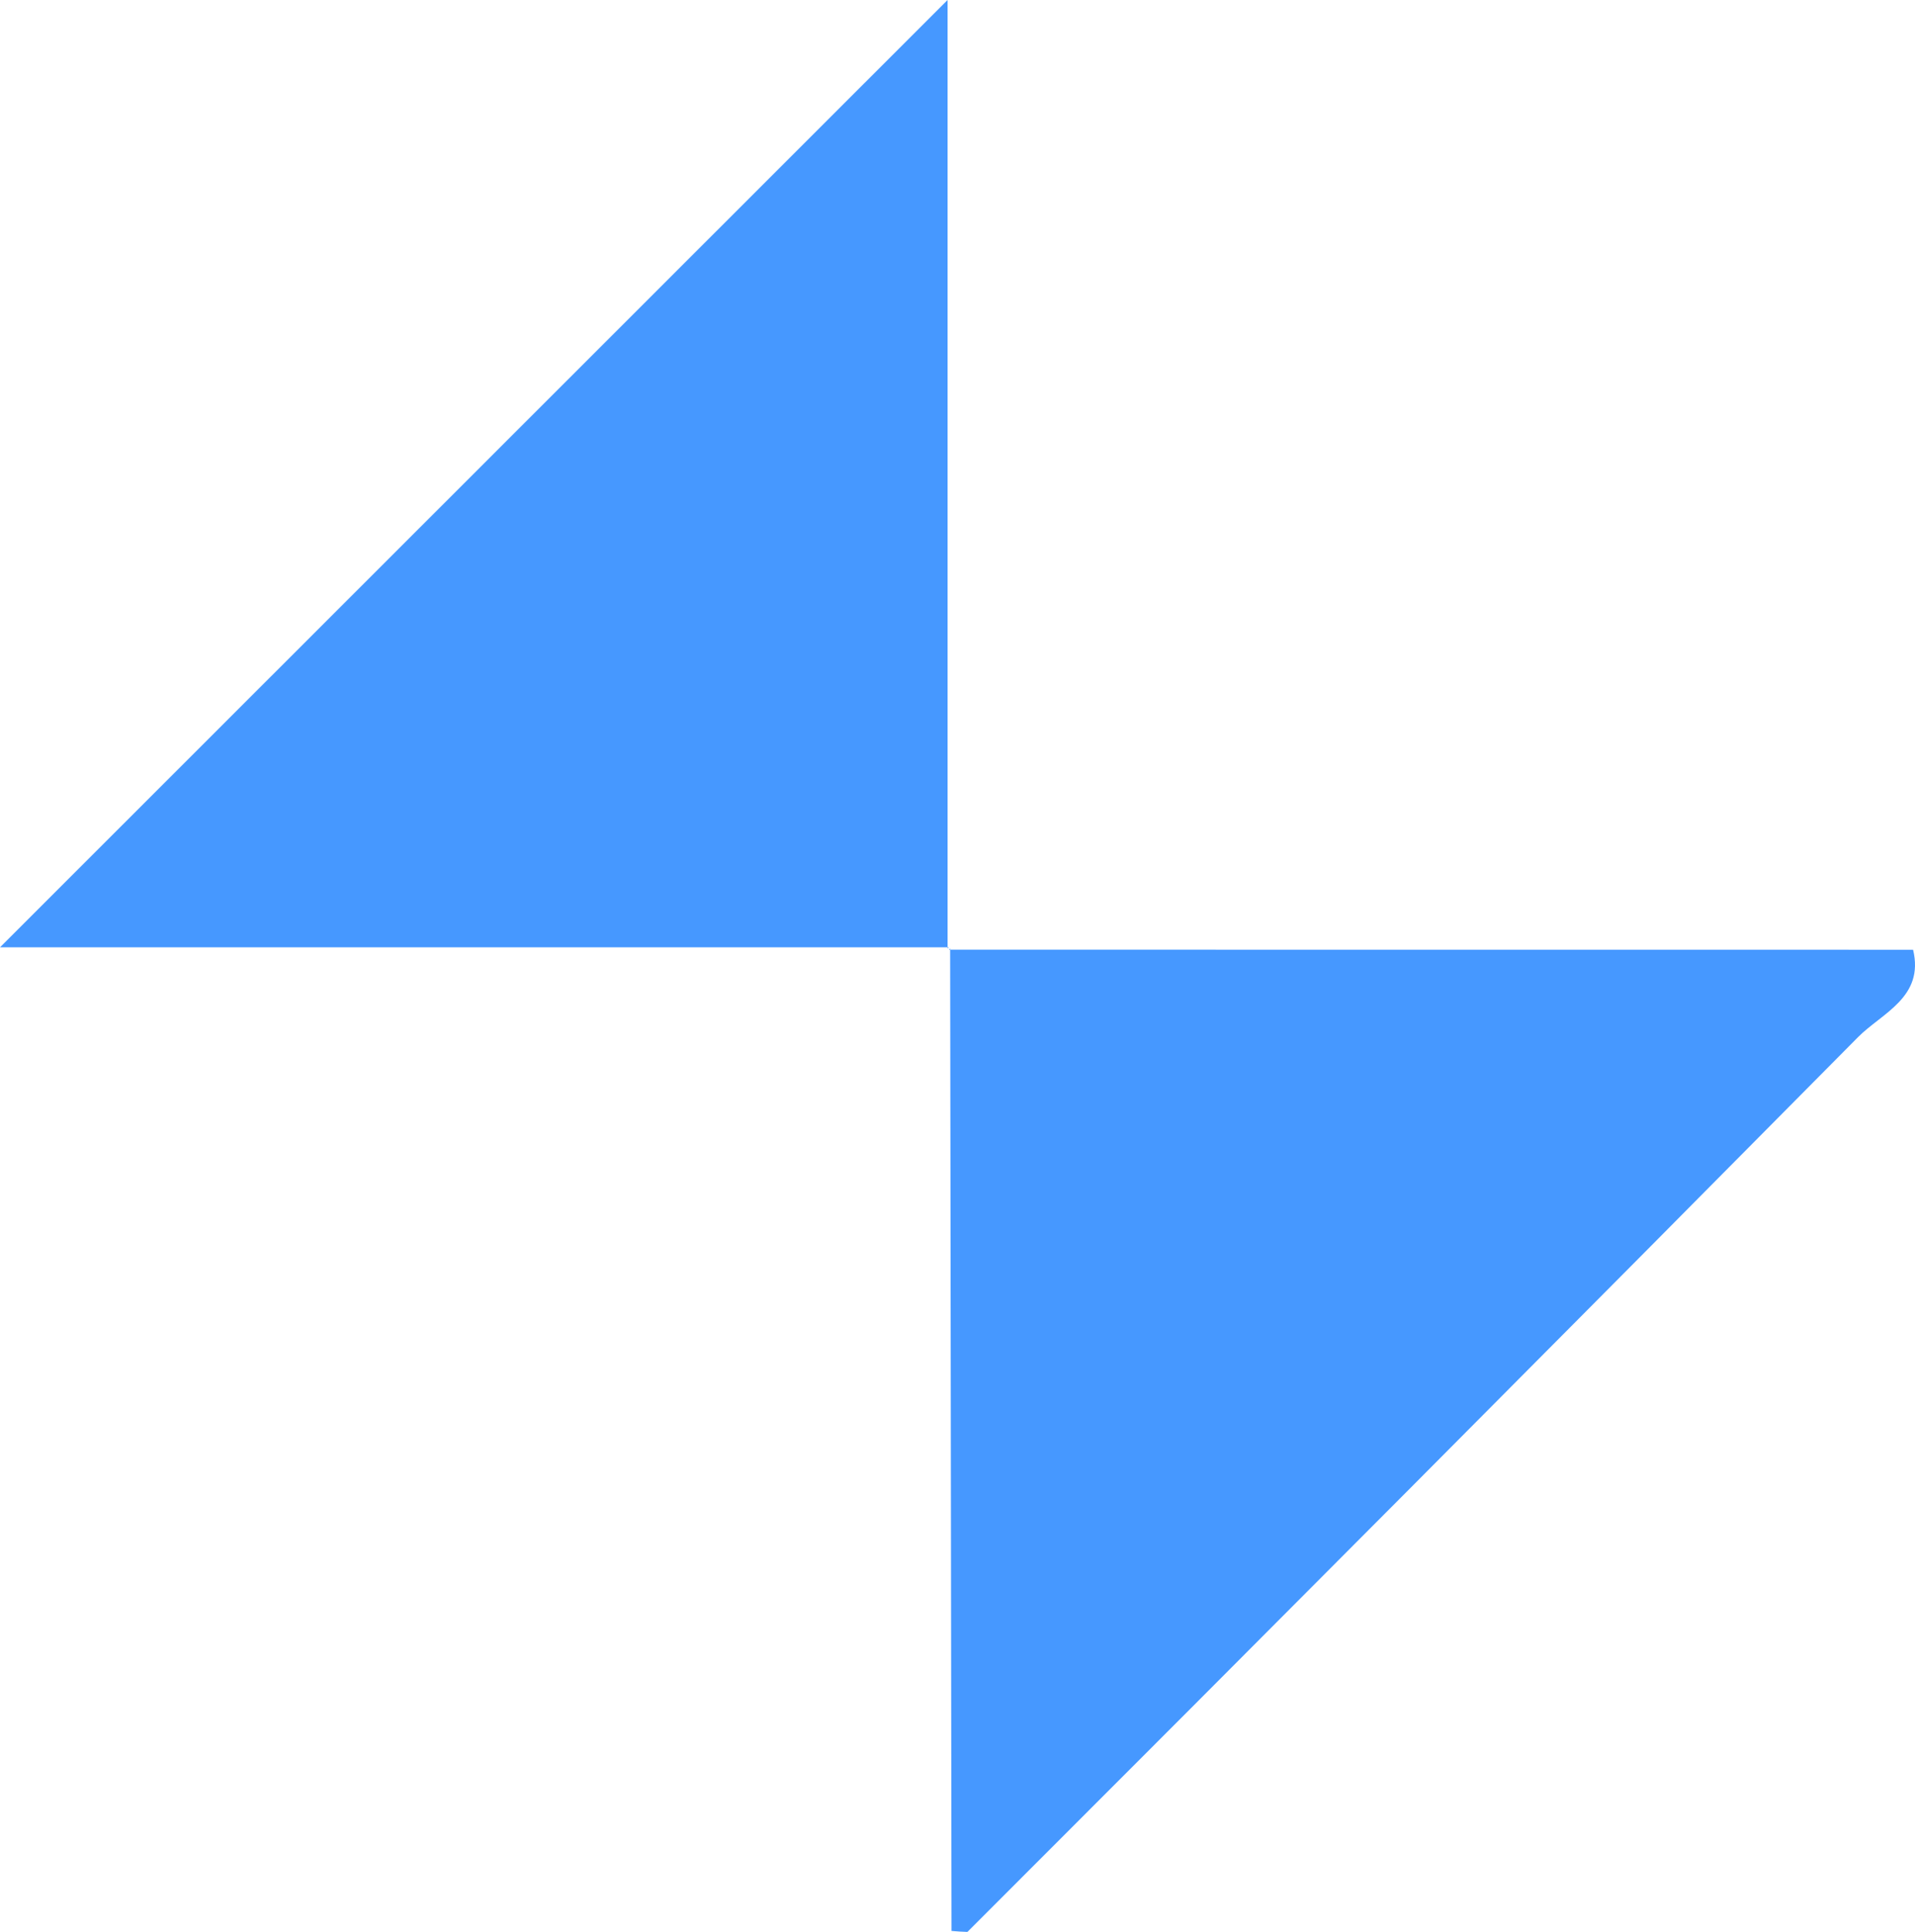 <svg xmlns="http://www.w3.org/2000/svg" width="146.394" height="147.676" viewBox="0 0 146.394 147.676">
  <g id="triangle_element_services_02" transform="translate(-506.056 -1288.533)">
    <path id="Path_68" data-name="Path 68" d="M380.446,75.428H307.91L380.348,3.015v72.5l.1-.09" transform="translate(198.146 1285.518)" fill="#4698ff"/>
    <path id="Path_69" data-name="Path 69" d="M454.081,75.524c.876,3.639-2.388,4.841-4.207,6.677q-33.954,34.287-68.086,68.4-.609-.02-1.215-.076-.053-37.55-.106-75.1l-.1.091,73.712.006" transform="translate(198.223 1285.609)" fill="#4698ff"/>
  </g>
</svg>
